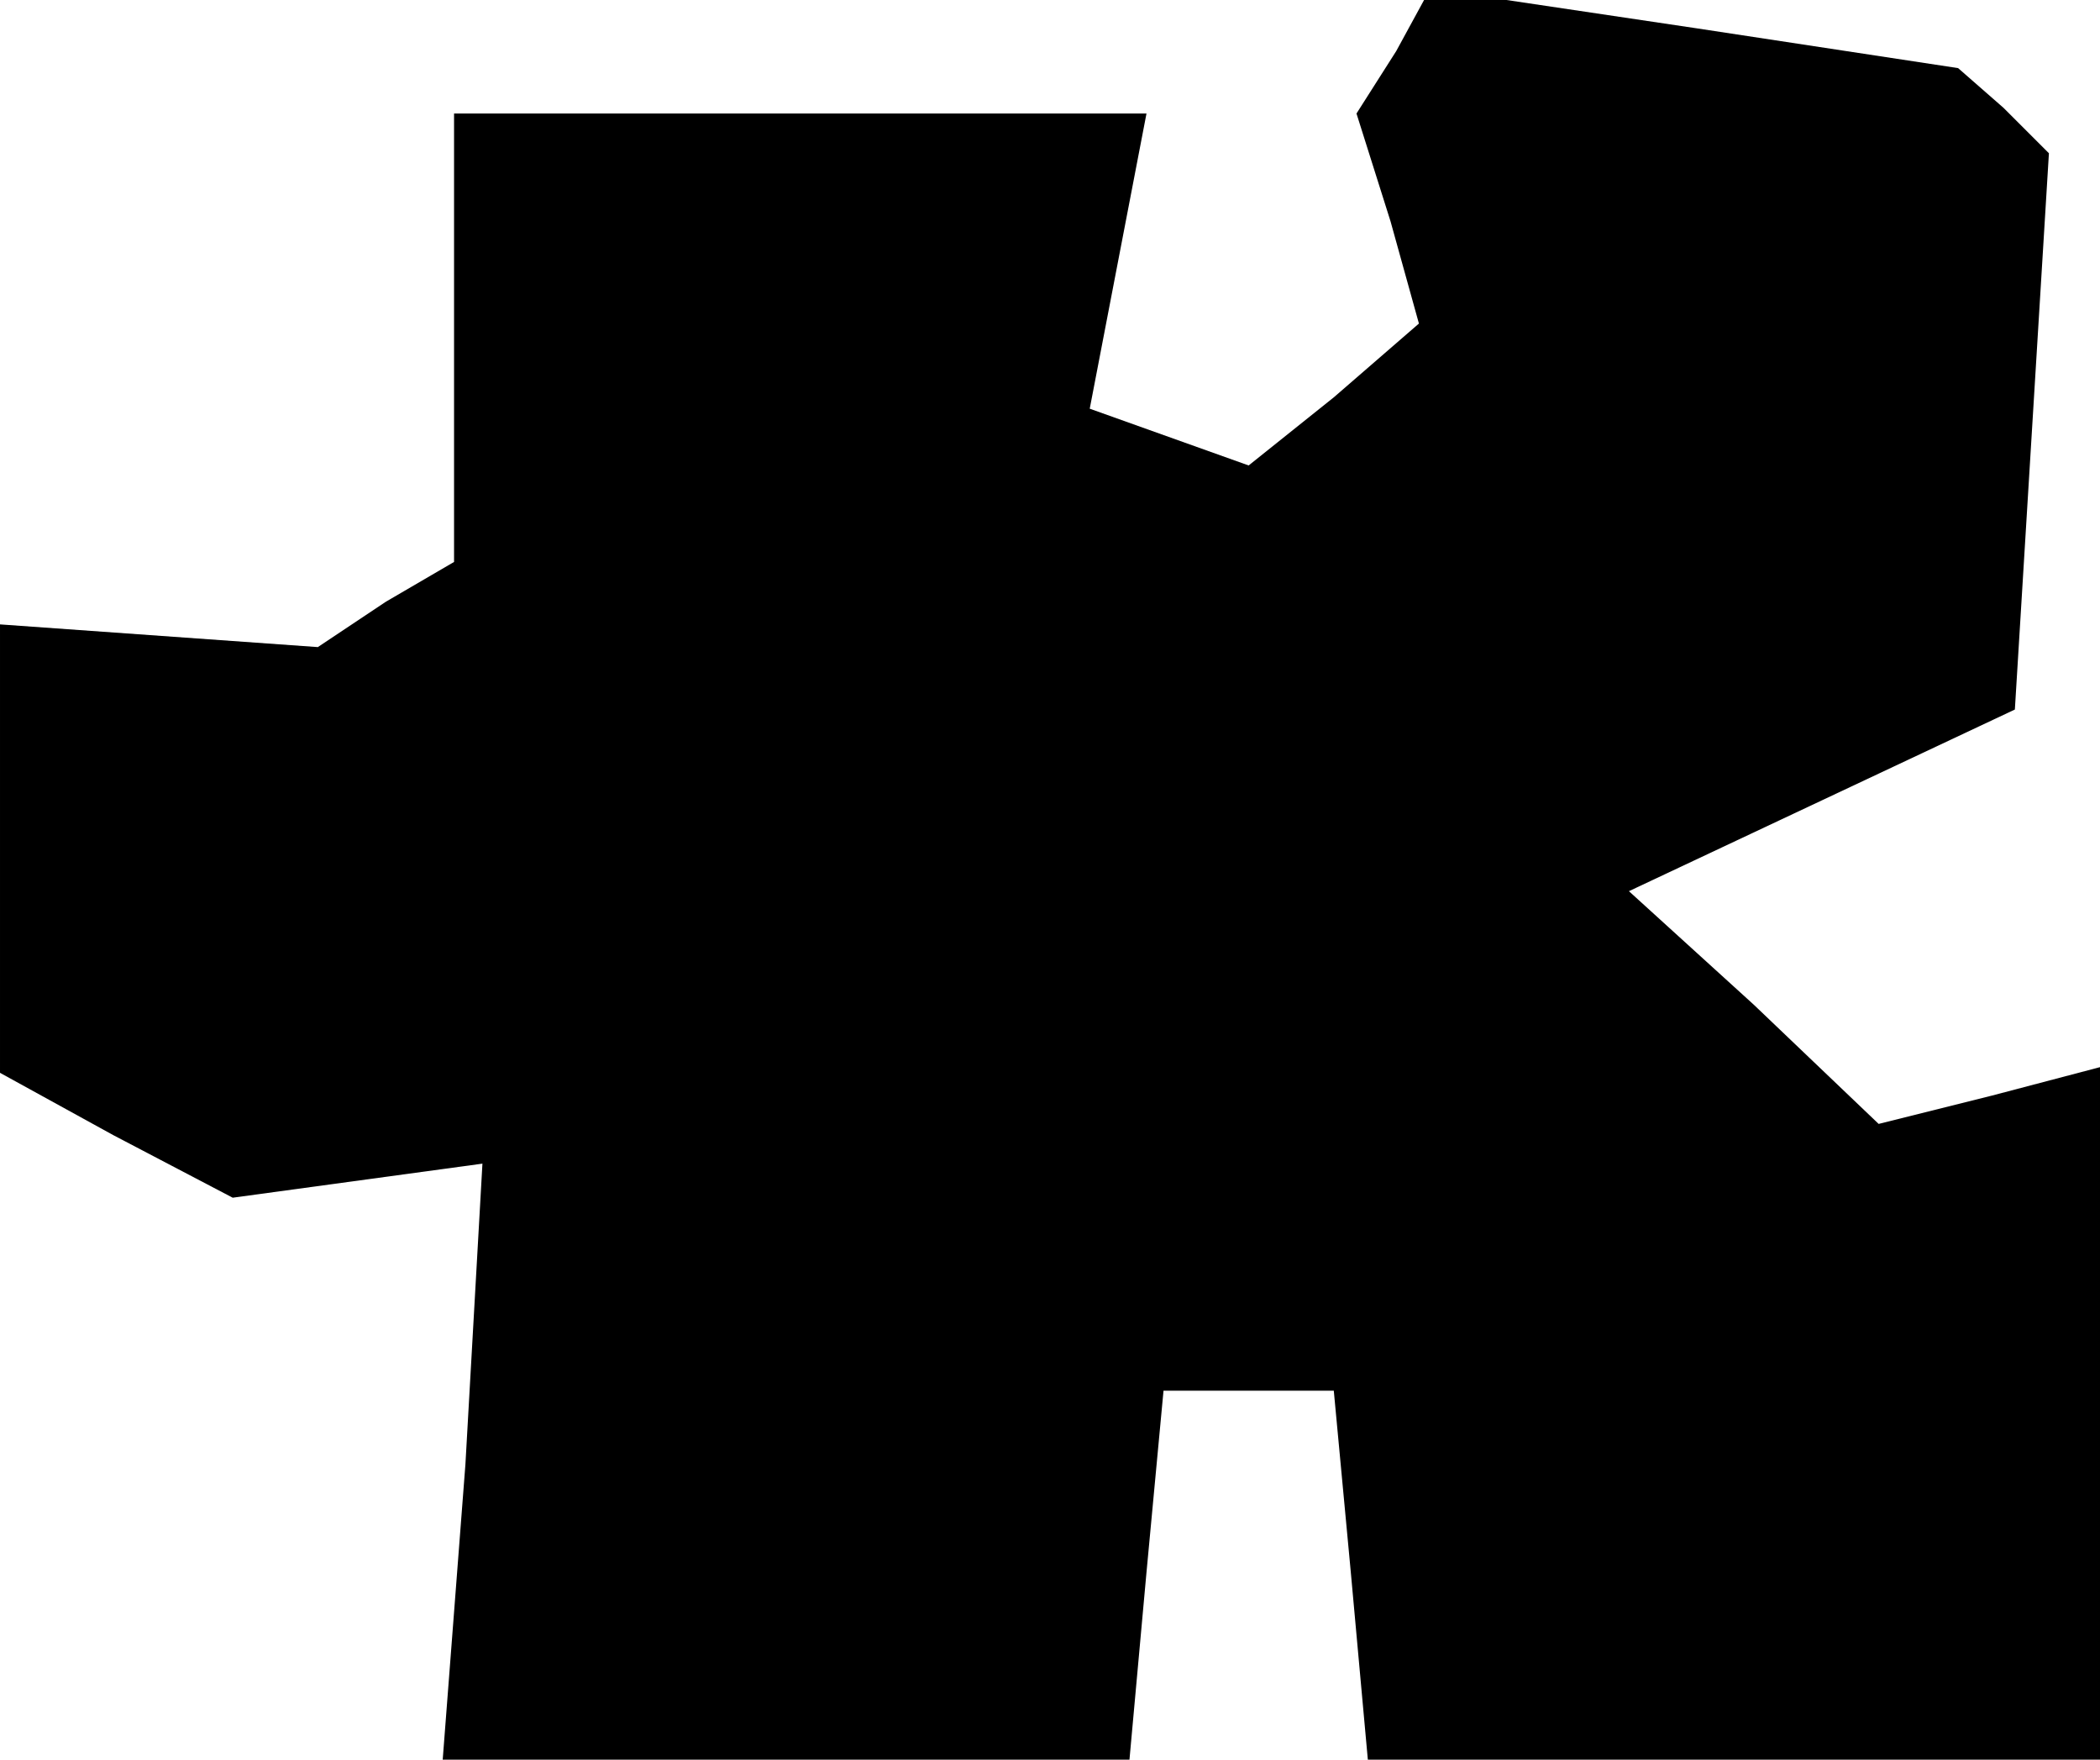 <?xml version="1.0" standalone="no"?>
<!DOCTYPE svg PUBLIC "-//W3C//DTD SVG 20010904//EN"
 "http://www.w3.org/TR/2001/REC-SVG-20010904/DTD/svg10.dtd">
<svg version="1.0" xmlns="http://www.w3.org/2000/svg"
 width="37pt" height="31pt" viewBox="0 0 37 31"
 preserveAspectRatio="xMidYMid meet">
<g transform="translate(0,31) scale(0.1,-0.1)"
fill="#000000" stroke="none">
<path d="M246 301 l-7 -11 6 -19 5 -18 -15 -13 -15 -12 -14 5 -14 5 5 26 5 26
-61 0 -61 0 0 -39 0 -40 -12 -7 -12 -8 -28 2 -28 2 0 -39 0 -40 20 -11 21 -11
22 3 22 3 -3 -53 -4 -52 60 0 61 0 3 33 3 32 15 0 15 0 3 -32 3 -33 65 0 64 0
0 61 0 61 -19 -5 -20 -5 -22 21 -22 20 34 16 34 16 3 49 3 49 -8 8 -8 7 -46 7
-47 7 -6 -11z"/>
</g>
</svg>
